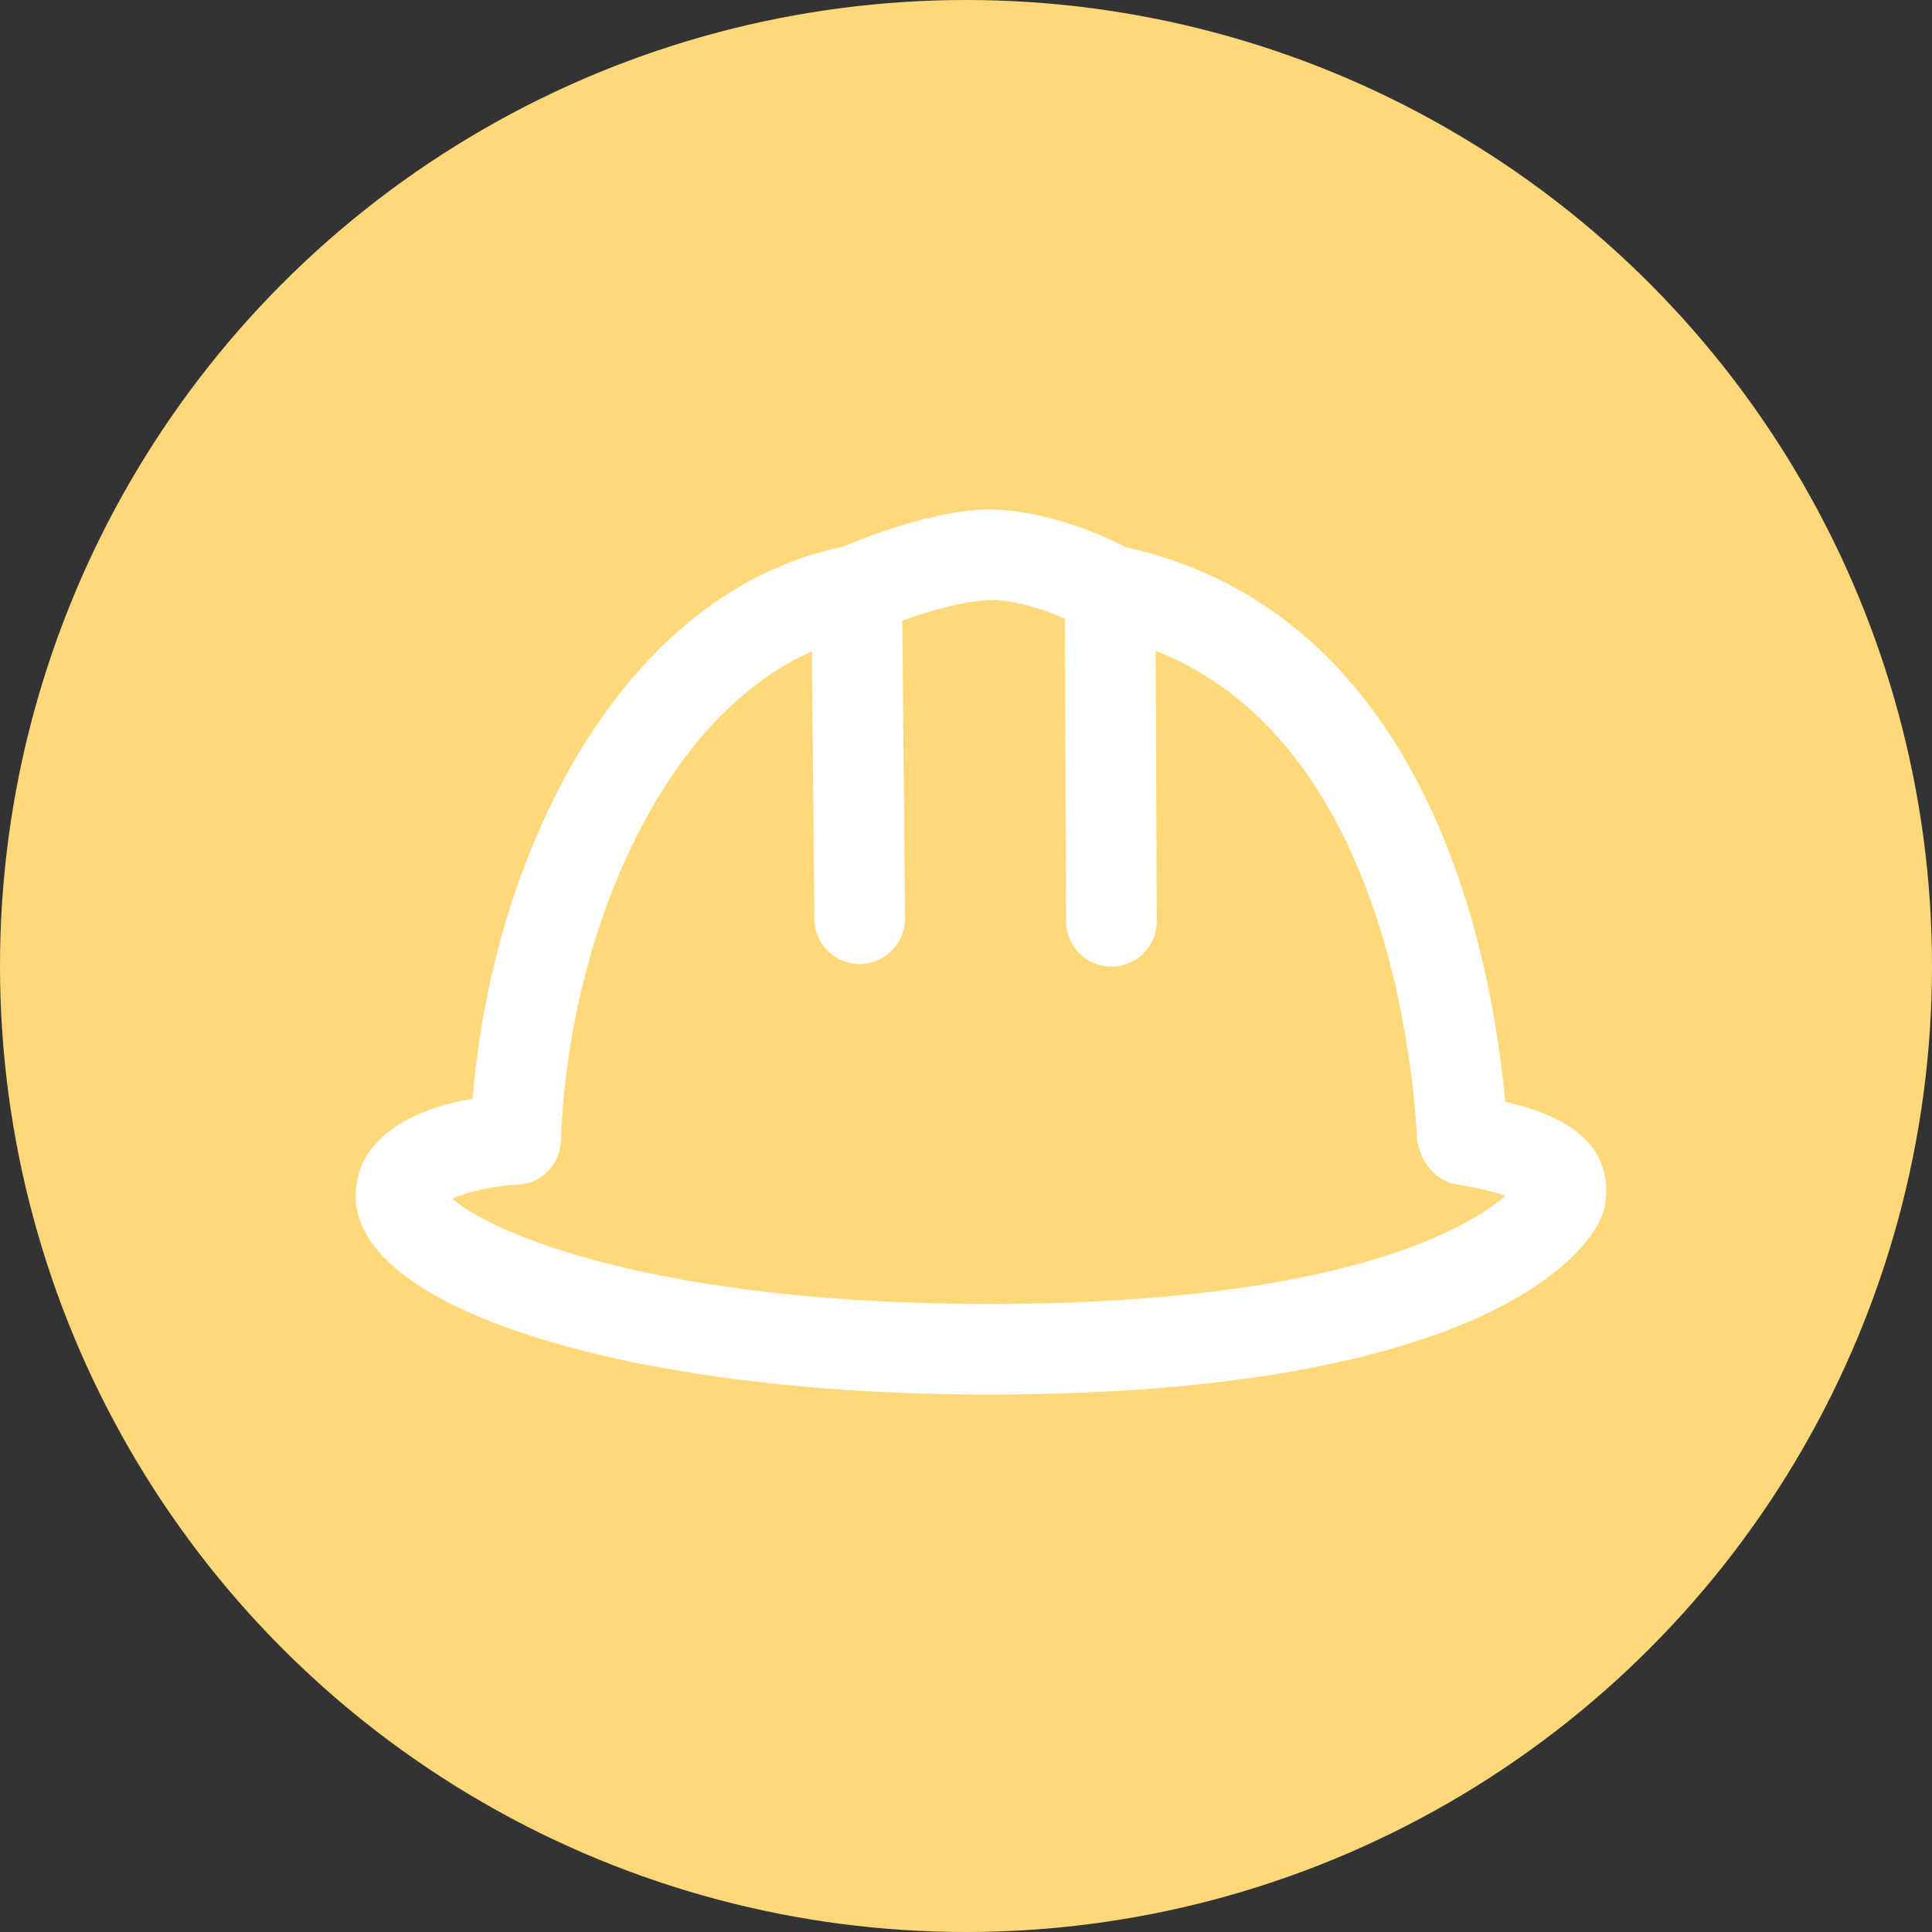 <?xml version="1.0" encoding="utf-8"?>
<!-- Generator: Adobe Illustrator 16.0.0, SVG Export Plug-In . SVG Version: 6.00 Build 0)  -->
<!DOCTYPE svg PUBLIC "-//W3C//DTD SVG 1.1//EN" "http://www.w3.org/Graphics/SVG/1.1/DTD/svg11.dtd">
<svg version="1.1" id="图层_1" xmlns="http://www.w3.org/2000/svg" xmlns:xlink="http://www.w3.org/1999/xlink" x="0px" y="0px"
	 width="40px" height="40px" viewBox="0 0 40 40" enable-background="new 0 0 40 40" xml:space="preserve">
<rect x="0" y="0" width="40" height="40" fill="#333333" stroke="none"/>
<circle fill="#FFD979" cx="20" cy="20" r="20"/>
<path fill="#FFFFFF" d="M20.466,28.872c-7.406,0-13.039-1.744-13.101-4.058c-0.034-1.215,1.116-1.842,2.42-2.068
	c0.418-5.121,3.091-10.485,7.67-11.427c0.411-0.176,1.802-0.74,2.984-0.771c0.002,0,0.002,0,0.004,0
	c1.249,0,2.456,0.566,2.866,0.782c6.278,1.384,7.584,8.489,7.855,11.482c1.037,0.238,2.225,0.742,2.076,2.039
	C33.242,25.677,31.074,28.872,20.466,28.872L20.466,28.872z M9.365,24.813c0.788,0.717,4.218,2.184,11.098,2.184
	c7.35,0,9.946-1.584,10.707-2.239c-0.204-0.071-0.531-0.159-1.038-0.241c-0.435-0.07-0.771-0.537-0.795-0.979
	c-0.114-1.994-0.846-8.262-5.411-10.066l0.024,5.601v0.002c0,0.516-0.419,0.938-0.935,0.938c-0.002,0-0.002,0-0.004,0
	c-0.517,0-0.938-0.418-0.938-0.935l-0.026-6.271c-0.426-0.183-1.02-0.384-1.518-0.384c-0.583,0.015-1.32,0.235-1.847,0.428
	l0.055,6.16c0,0.002,0,0.005,0,0.01c0,0.513-0.415,0.932-0.93,0.938c-0.003,0-0.006,0-0.008,0c-0.515,0-0.935-0.415-0.938-0.931
	l-0.051-5.542c-3.204,1.413-5.055,6.053-5.198,10.139c-0.017,0.487-0.404,0.879-0.889,0.901C10.237,24.552,9.663,24.68,9.365,24.813
	L9.365,24.813z"/>
</svg>
